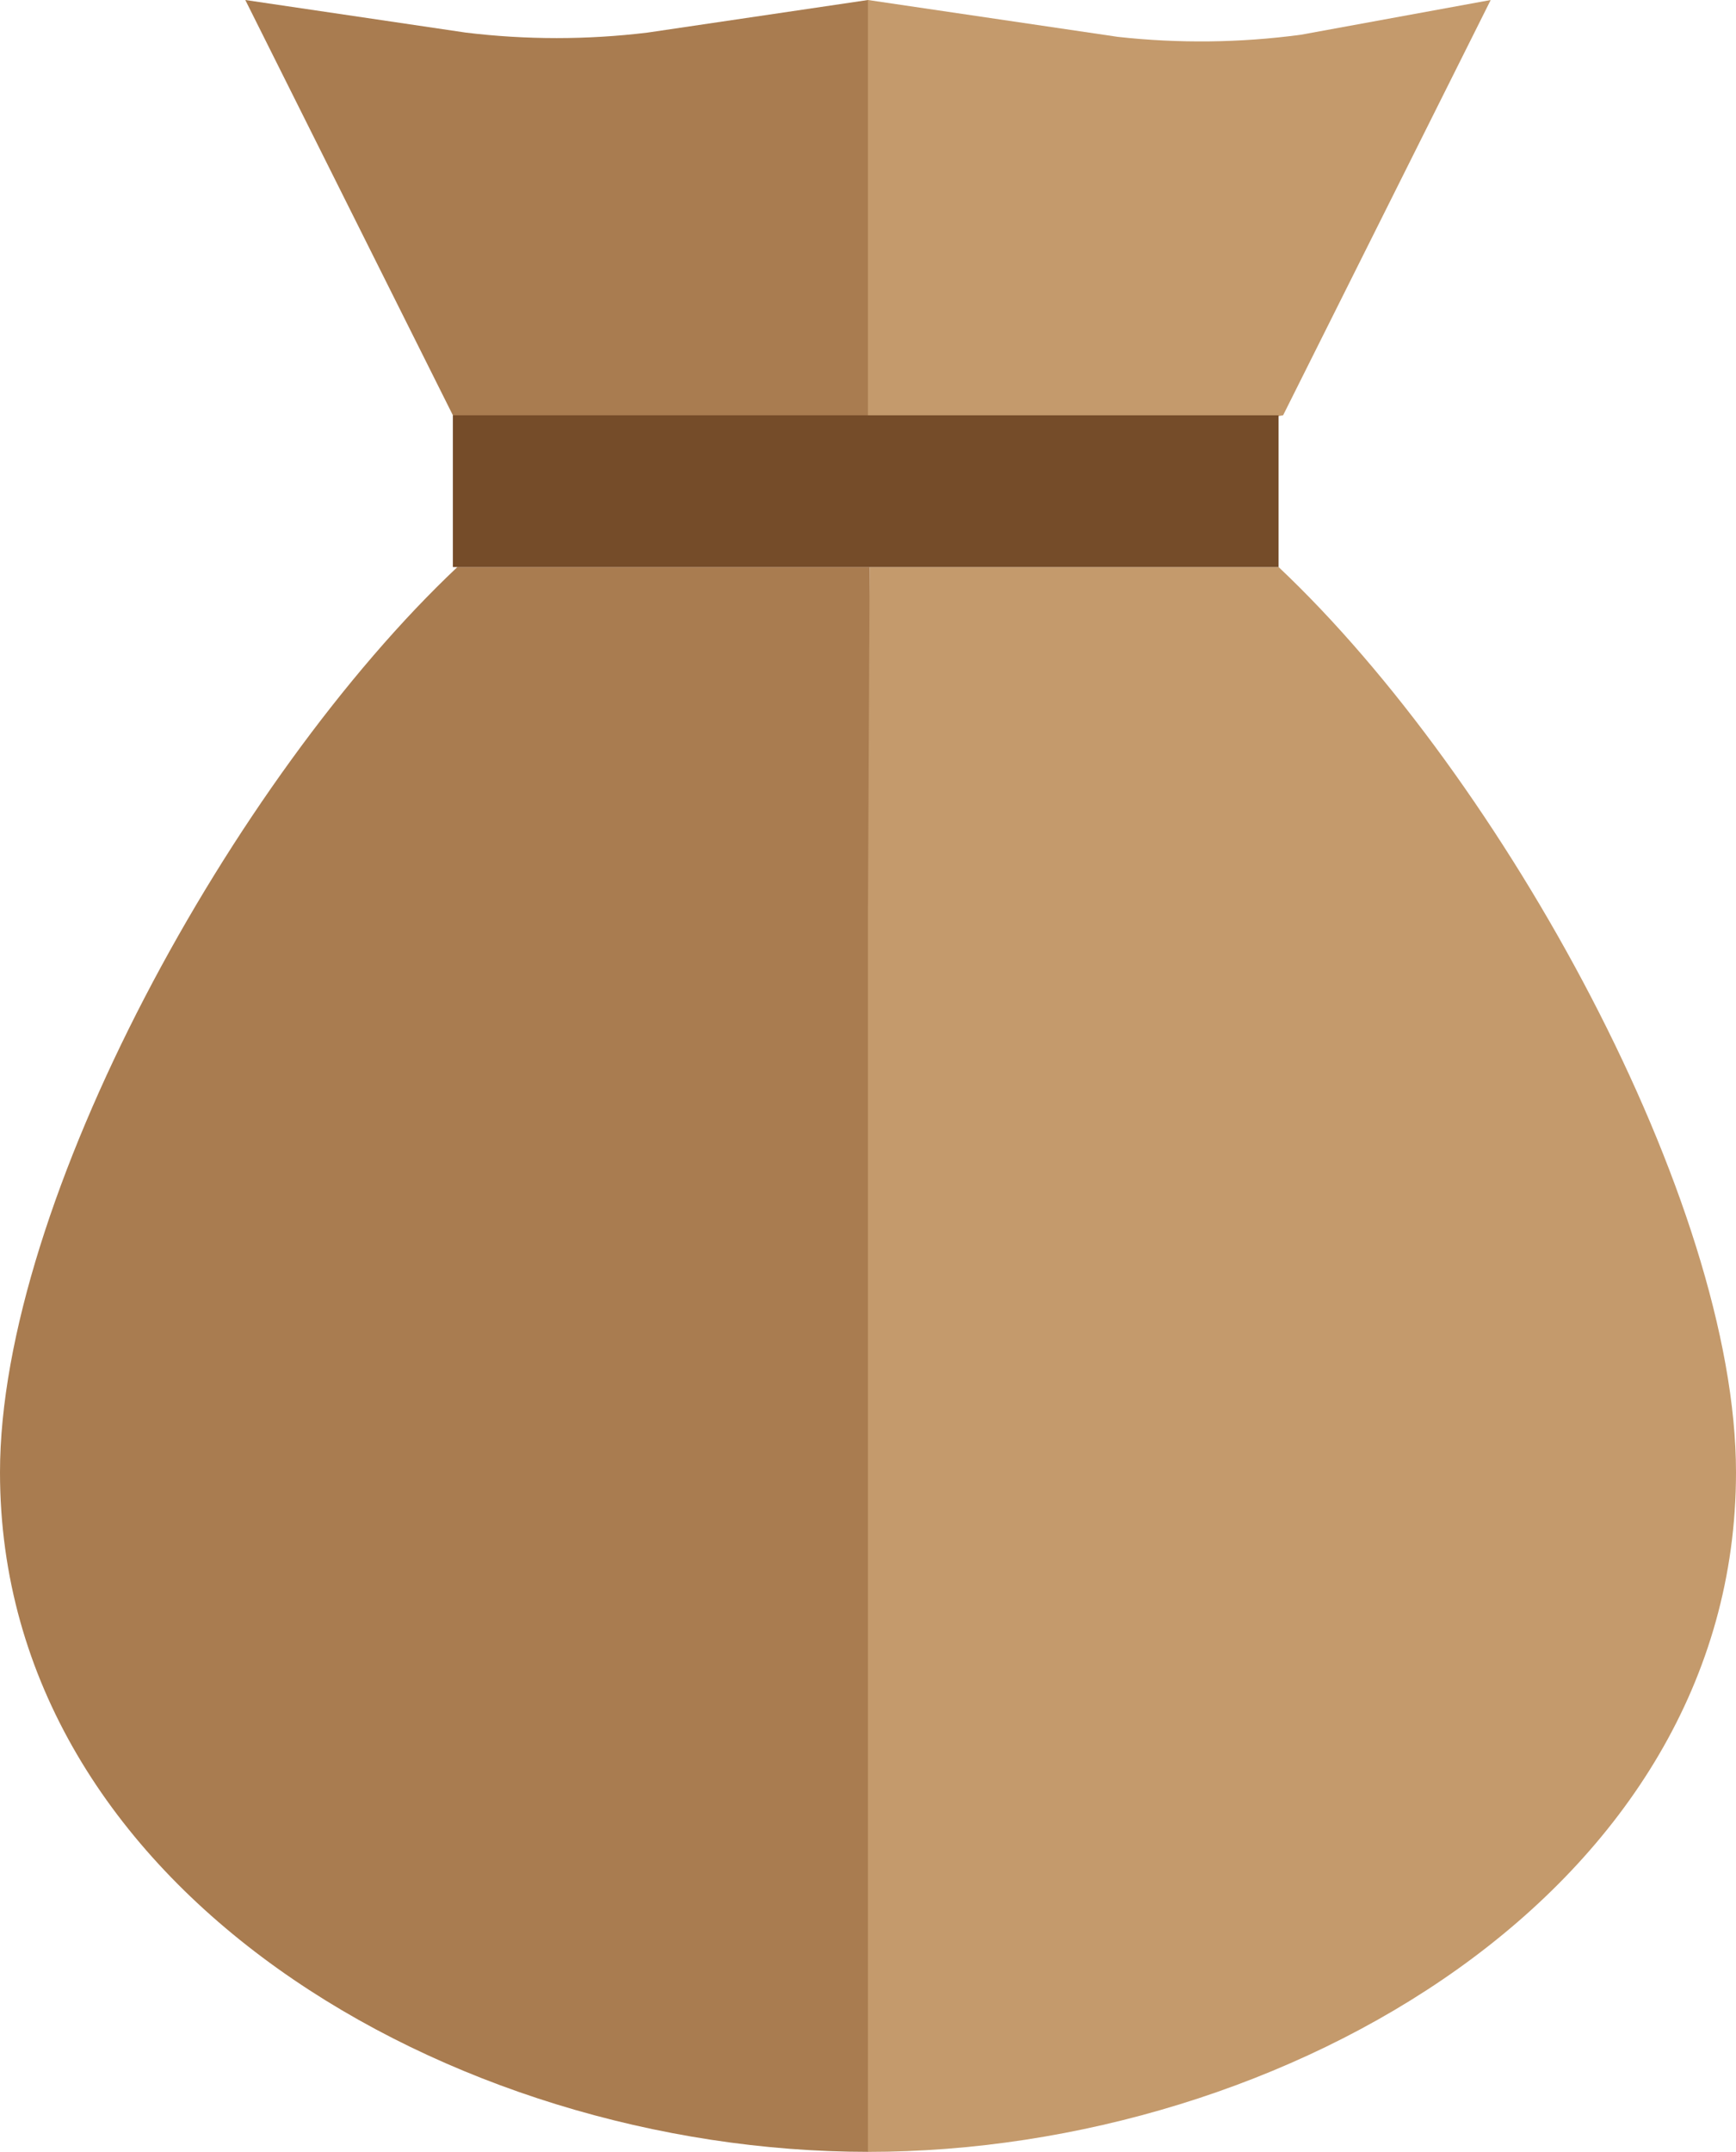<?xml version="1.0" encoding="utf-8"?>
<!-- Generator: Adobe Illustrator 16.0.0, SVG Export Plug-In . SVG Version: 6.00 Build 0)  -->
<!DOCTYPE svg PUBLIC "-//W3C//DTD SVG 1.1//EN" "http://www.w3.org/Graphics/SVG/1.1/DTD/svg11.dtd">
<svg version="1.1" id="Livello_1" xmlns="http://www.w3.org/2000/svg" xmlns:xlink="http://www.w3.org/1999/xlink" x="0px" y="0px"
	 width="61.415px" height="76.101px" viewBox="0 0 61.415 76.101" enable-background="new 0 0 61.415 76.101" xml:space="preserve">
<g>
	<path fill="#A97C50" d="M22.109,15.794c2.838,0.512,5.715,0.771,8.598,0.771V0l-7.801,1.153c-2.135,0.259-4.293,0.259-6.427,0
		L8.678,0l7.344,14.687l5.955,1.081L22.109,15.794z M24.944,15.25l-3.62-7.239L24.944,15.25z"/>
	<path fill="#C49A6C" d="M39.306,15.794l0.134-0.027l5.954-1.082L52.737,0l-6.711,1.228c-2.15,0.289-4.328,0.314-6.484,0.075
		L30.707,0v16.565C33.591,16.565,36.468,16.307,39.306,15.794z"/>
	<path fill="#C49A6C" d="M30.707,70.761v5.34c14.753,0,30.708-9.279,30.708-24.031c0-9.561-8.251-24.54-16.182-32.016H30.766
		l-0.059,6.648v5.341v32.042V70.761 M44.349,28.085"/>
	<path fill="#C49A6C" d="M30.707,26.702l0.059-4.798h-0.059V26.702z"/>
	<path fill="#A97C50" d="M30.707,70.761v-6.676V32.042l0.059-11.989c-2.884,0.001-14.584,0-14.584,0C8.251,27.53,0,42.509,0,52.069
		c0,14.752,15.955,24.031,30.707,24.031V70.761"/>
	<rect x="16.021" y="14.687" fill="#754C29" width="29.212" height="5.367"/>
</g>
</svg>
